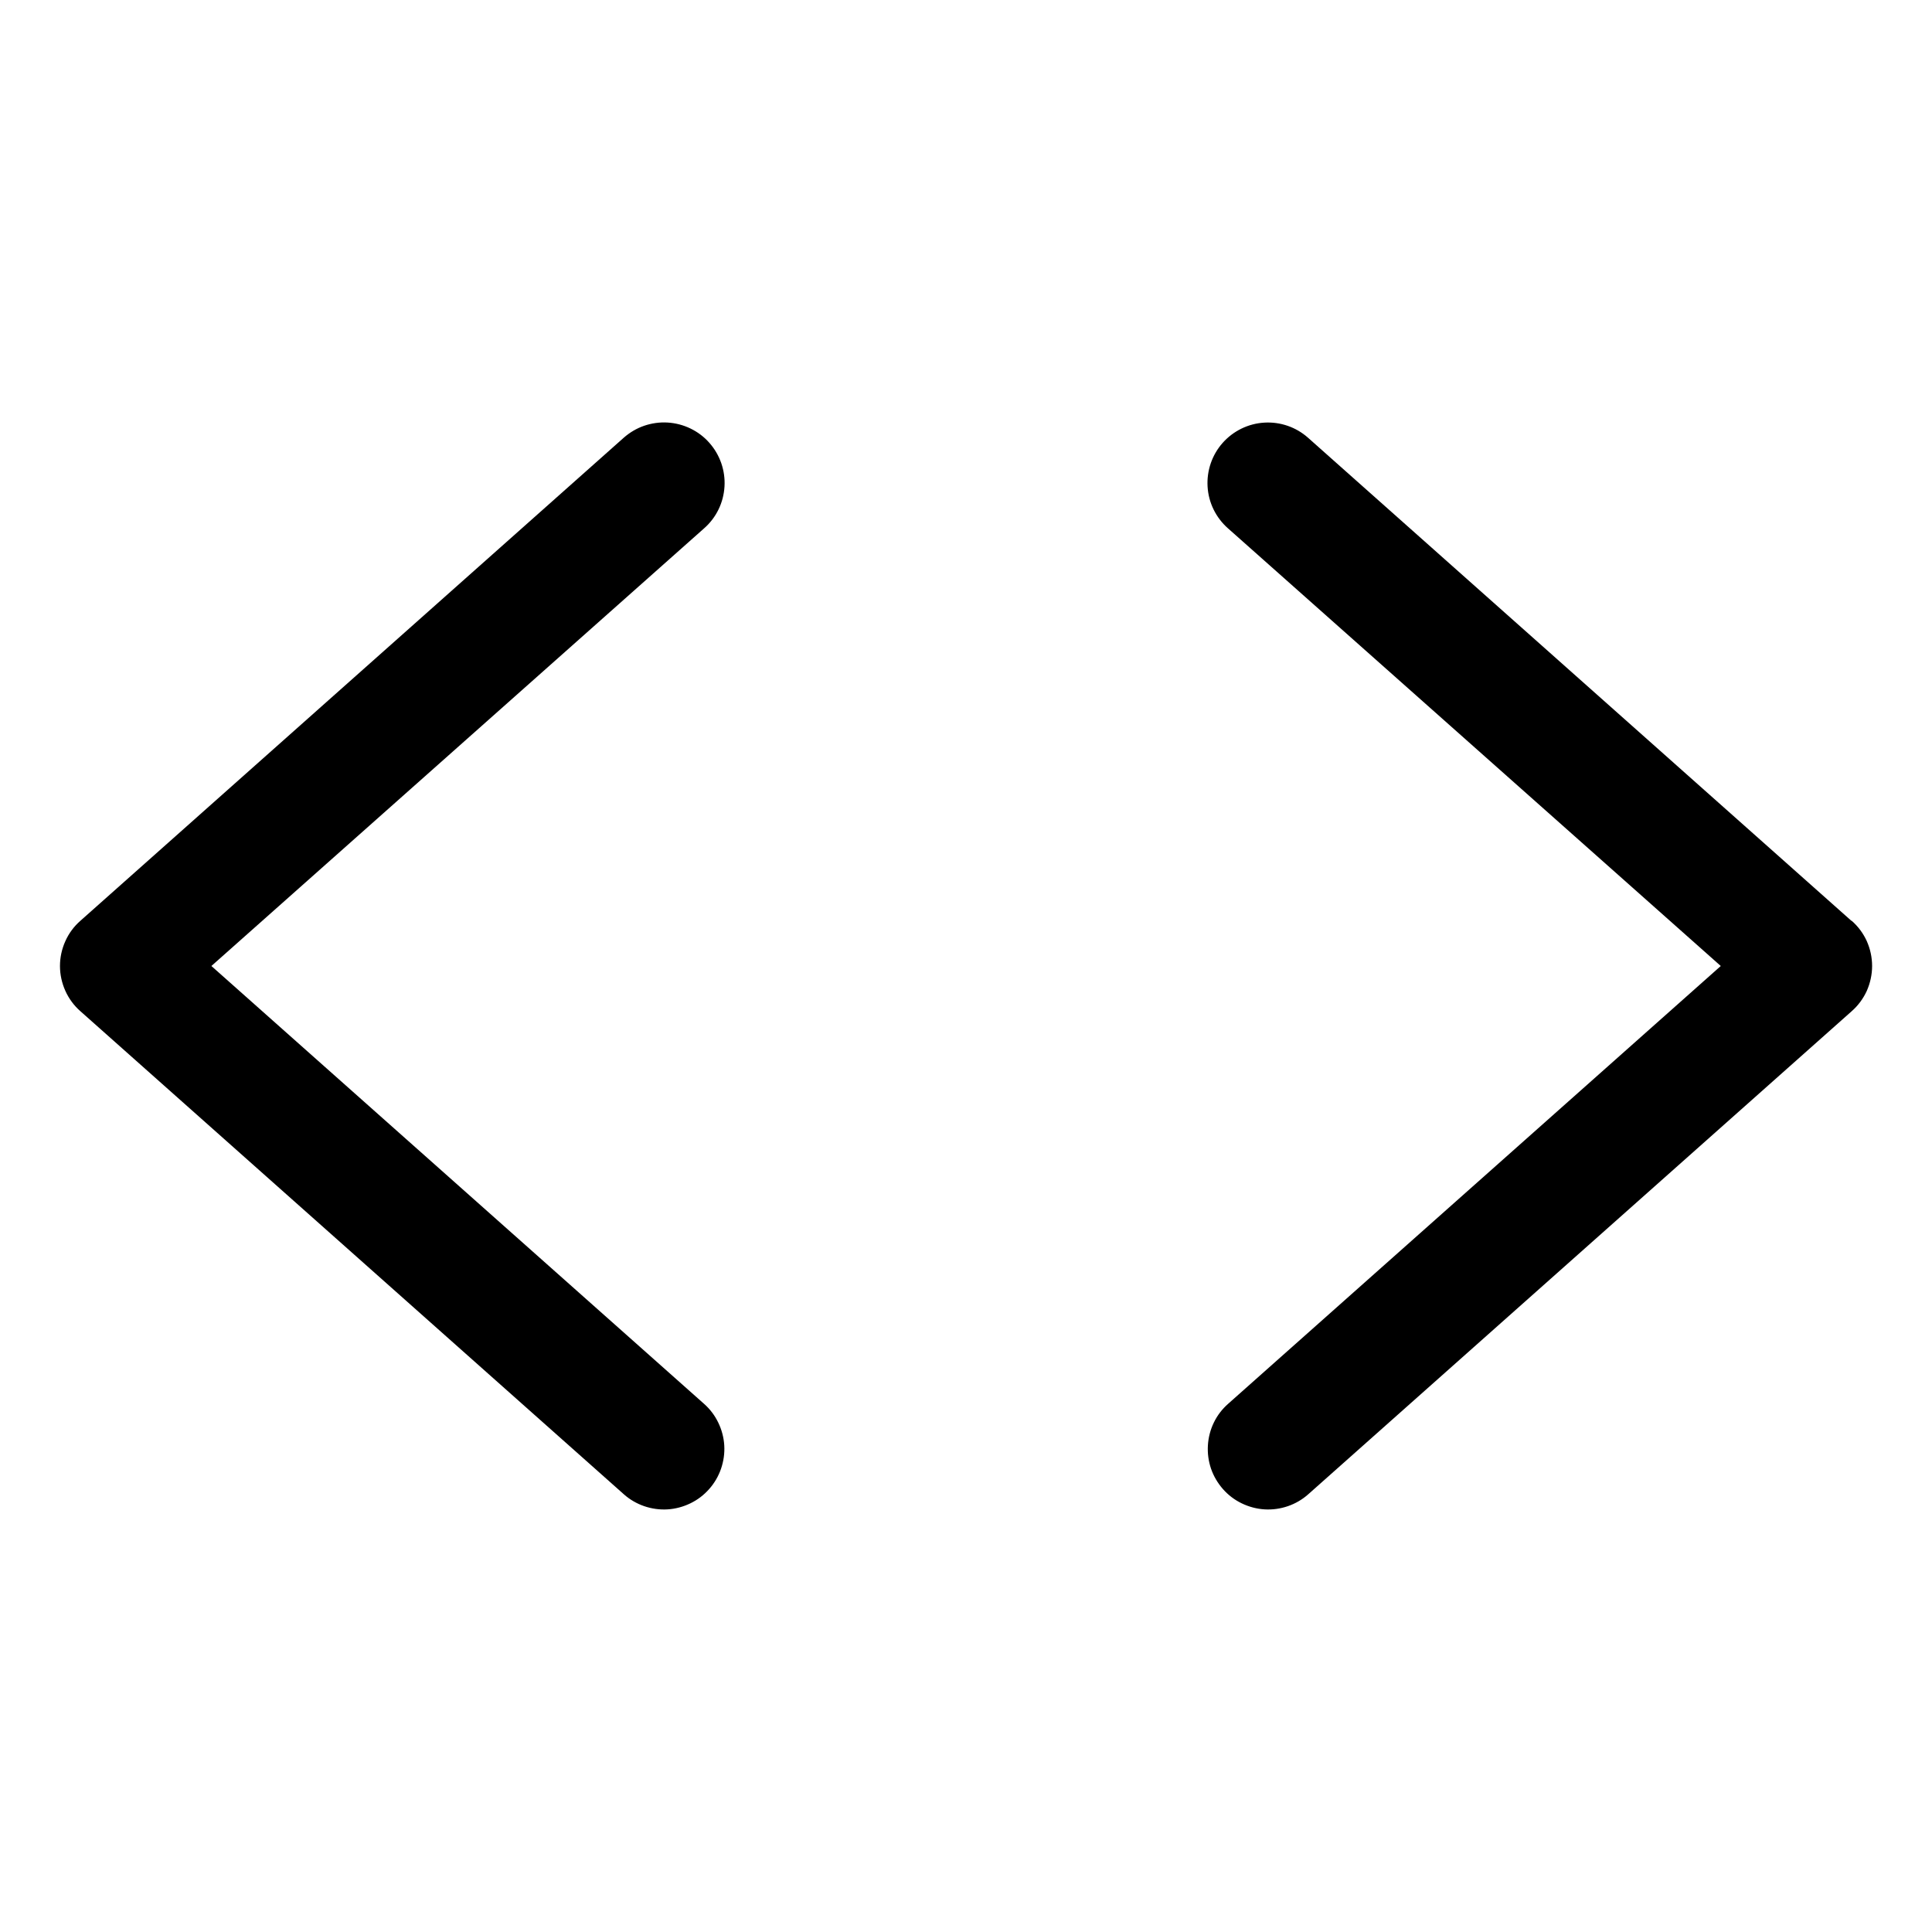 <svg width="24" height="24" viewBox="0 0 24 24" fill="none" xmlns="http://www.w3.org/2000/svg">
<path d="M8.748 6.562L2.626 12L8.745 17.438C8.819 17.503 8.879 17.582 8.922 17.671C8.965 17.759 8.991 17.856 8.997 17.954C9.003 18.053 8.989 18.151 8.957 18.245C8.925 18.338 8.875 18.424 8.809 18.498C8.744 18.572 8.665 18.632 8.576 18.675C8.487 18.718 8.391 18.744 8.293 18.75C8.194 18.756 8.095 18.742 8.002 18.71C7.909 18.678 7.823 18.628 7.749 18.562L0.999 12.562C0.919 12.492 0.855 12.405 0.812 12.309C0.768 12.211 0.745 12.106 0.745 12C0.745 11.893 0.768 11.788 0.812 11.691C0.855 11.594 0.919 11.508 0.999 11.438L7.749 5.437C7.823 5.372 7.909 5.321 8.002 5.289C8.096 5.257 8.195 5.243 8.293 5.249C8.392 5.255 8.488 5.28 8.577 5.323C8.666 5.366 8.746 5.426 8.811 5.5C8.877 5.574 8.927 5.66 8.96 5.754C8.992 5.847 9.006 5.946 9 6.044C8.994 6.143 8.969 6.24 8.926 6.328C8.883 6.417 8.822 6.497 8.748 6.562ZM22.998 11.438L16.248 5.437C16.099 5.305 15.904 5.238 15.705 5.25C15.506 5.262 15.32 5.353 15.188 5.502C15.056 5.651 14.989 5.847 15.001 6.046C15.013 6.245 15.104 6.43 15.253 6.562L21.376 12L15.257 17.438C15.183 17.503 15.122 17.582 15.079 17.671C15.036 17.759 15.011 17.856 15.005 17.954C14.999 18.053 15.012 18.151 15.044 18.245C15.076 18.338 15.127 18.424 15.192 18.498C15.257 18.572 15.336 18.632 15.425 18.675C15.514 18.718 15.61 18.744 15.709 18.75C15.807 18.756 15.906 18.742 15.999 18.71C16.092 18.678 16.178 18.628 16.252 18.562L23.002 12.562C23.082 12.492 23.146 12.405 23.19 12.309C23.233 12.211 23.256 12.106 23.256 12C23.256 11.893 23.233 11.788 23.19 11.691C23.146 11.594 23.082 11.508 23.002 11.438H22.998Z" fill="black"/>
</svg>
